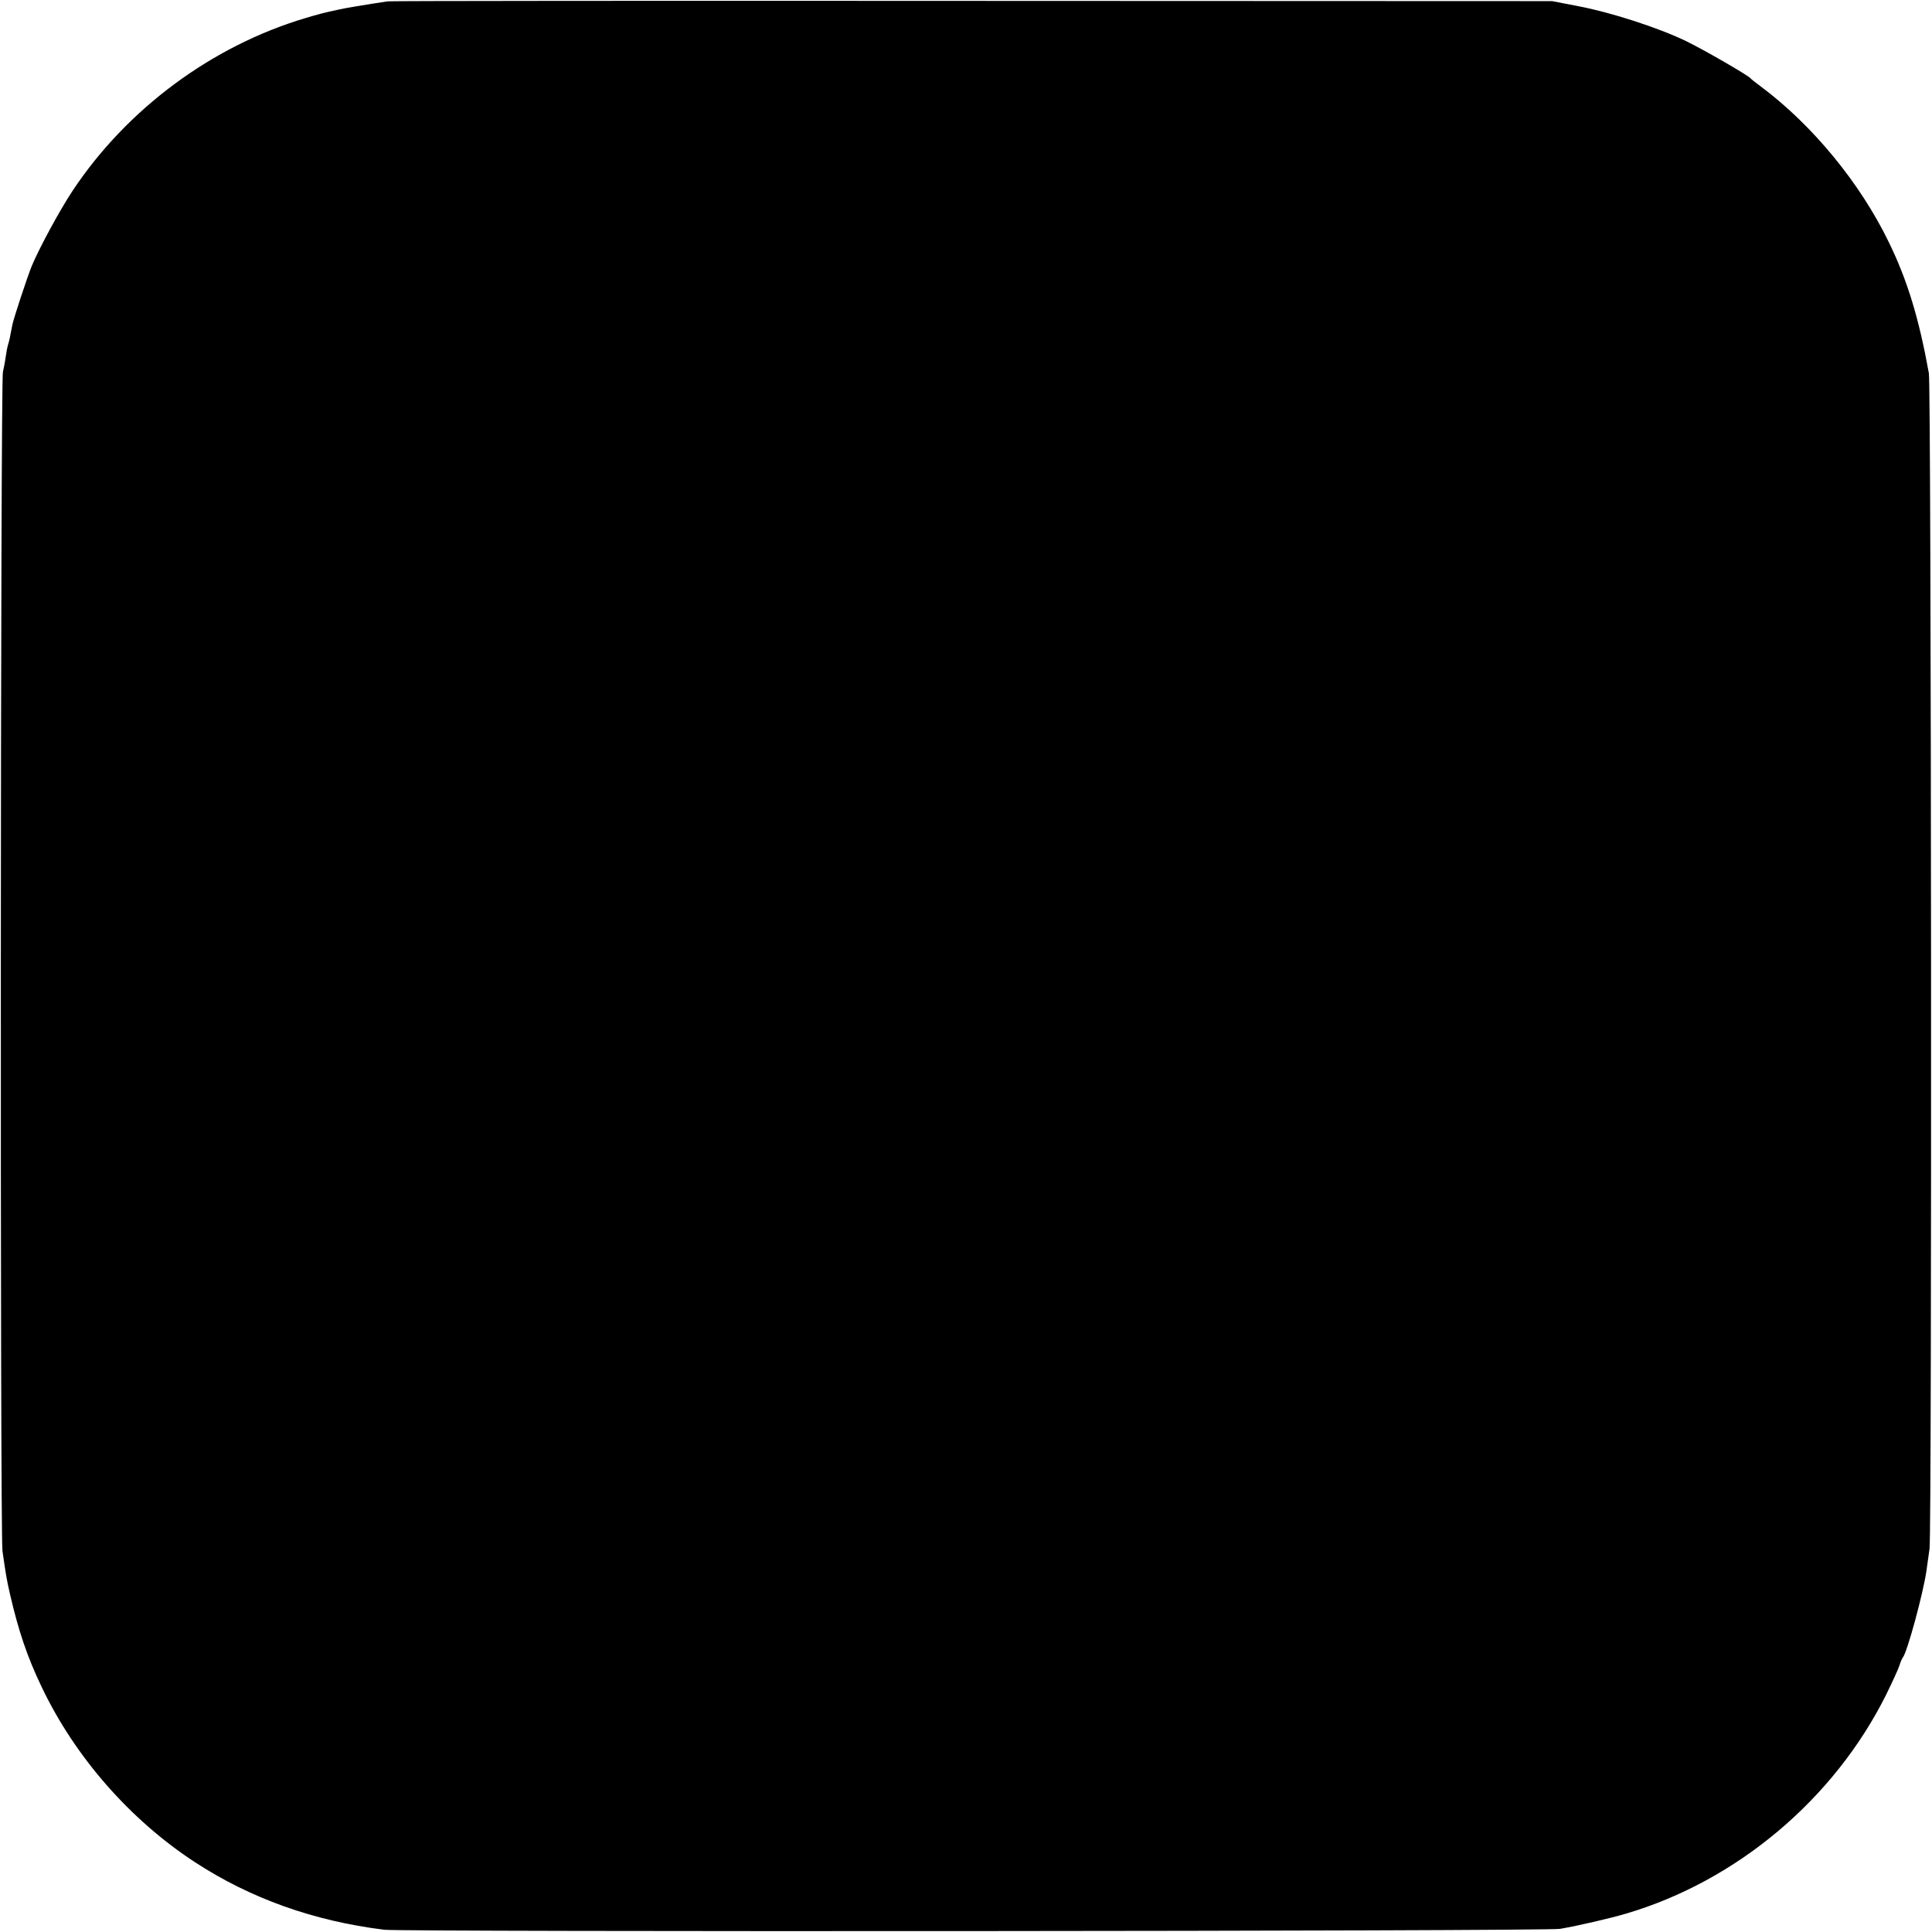 <?xml version="1.0" standalone="no"?>
<!DOCTYPE svg PUBLIC "-//W3C//DTD SVG 20010904//EN"
 "http://www.w3.org/TR/2001/REC-SVG-20010904/DTD/svg10.dtd">
<svg version="1.0" xmlns="http://www.w3.org/2000/svg"
 width="862pt" height="862pt" viewBox="0 0 862 862"
 preserveAspectRatio="xMidYMid meet">
<g transform="translate(0,862) scale(0.1,-0.1)"
fill="#000000" stroke="none">
<path d="M1730 8614 c-100 -15 -191 -30 -225 -38 -65 -14 -86 -20 -140 -36
-418 -124 -798 -405 -1041 -771 -57 -86 -147 -252 -182 -335 -20 -49 -82 -237
-87 -264 -9 -49 -14 -72 -19 -88 -3 -9 -8 -35 -11 -57 -3 -22 -9 -51 -12 -65
-11 -41 -13 -5187 -2 -5260 16 -111 18 -123 33 -190 38 -165 77 -282 143 -419
148 -310 393 -590 682 -779 248 -162 530 -263 846 -302 86 -10 5182 -7 5245 4
82 14 224 47 295 68 495 146 928 511 1160 976 29 59 56 118 60 132 4 14 11 30
15 35 20 25 90 284 105 385 3 19 9 64 14 100 11 76 8 5184 -3 5245 -44 244
-96 415 -178 583 -128 265 -342 525 -573 697 -22 16 -42 32 -45 36 -14 15
-206 126 -288 166 -125 60 -332 127 -478 155 l-119 23 -2585 1 c-1422 1 -2596
0 -2610 -2z"/>
</g>
</svg>

